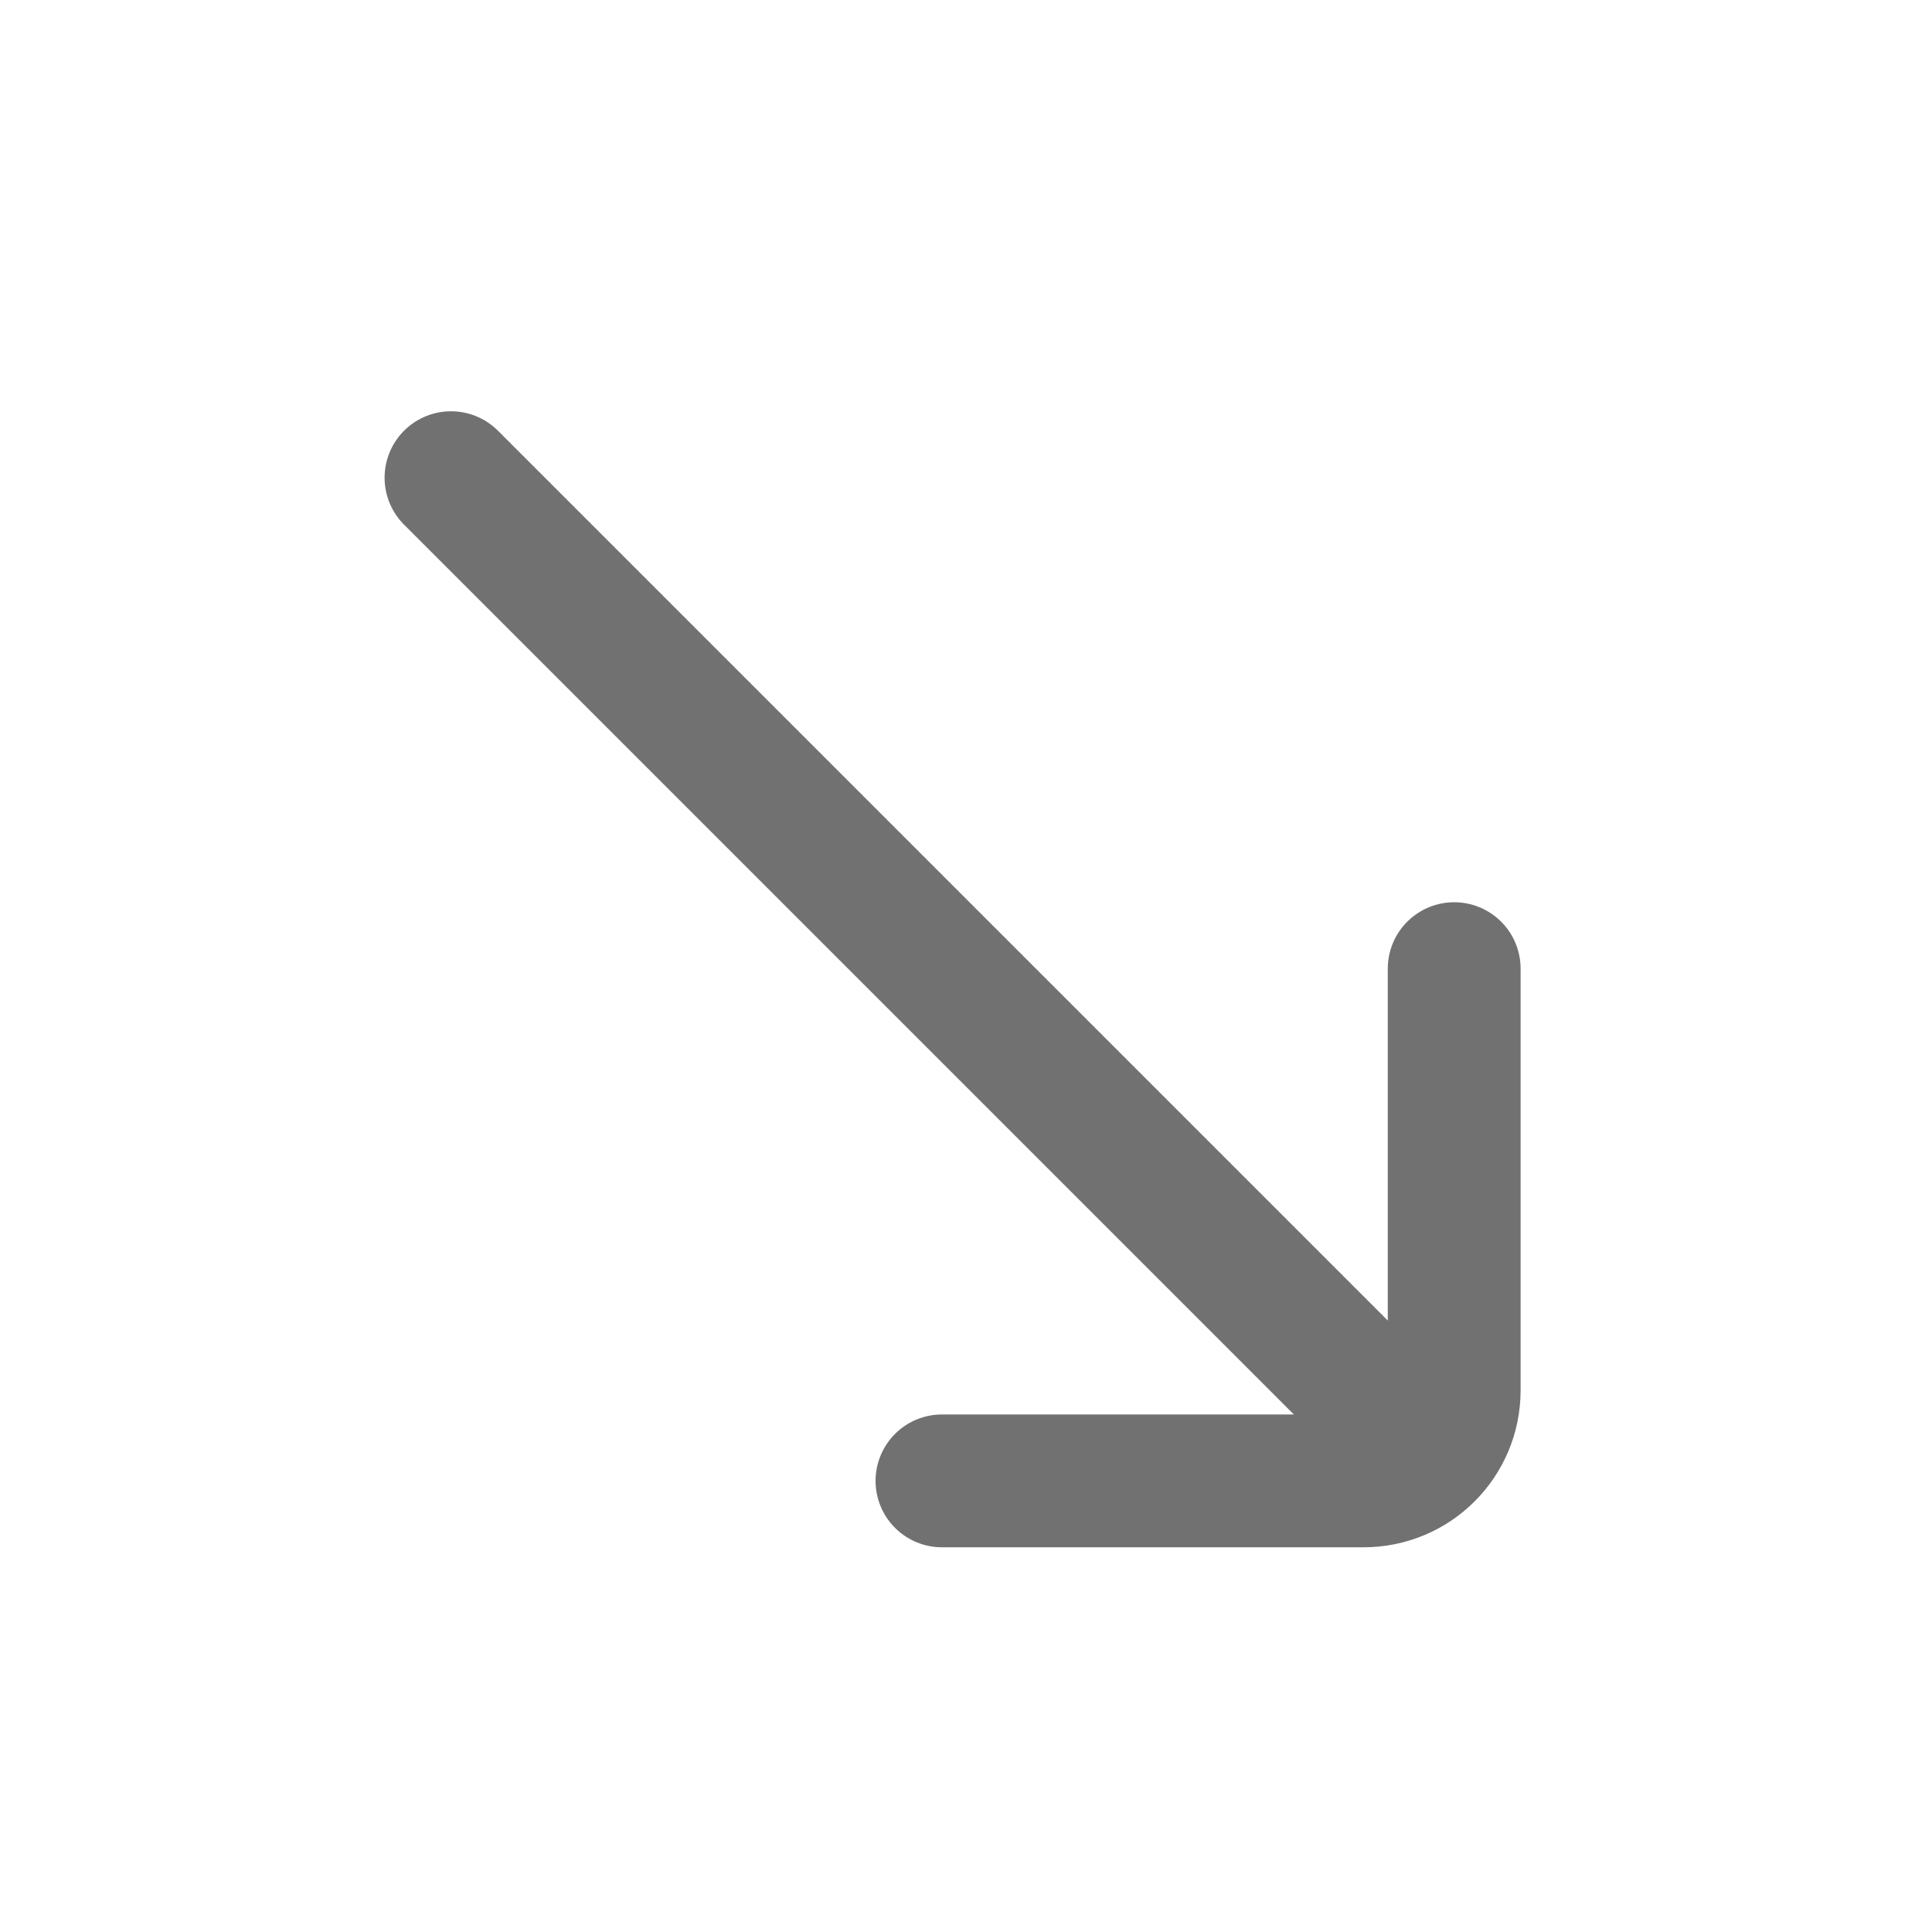 <svg width="16" height="16" viewBox="0 0 16 16" fill="none" xmlns="http://www.w3.org/2000/svg">
<path d="M7.801 12.264H11.293C11.708 12.264 12.043 11.929 12.043 11.514L12.043 8.022M11.513 11.734L3.735 3.956" stroke="#717171" stroke-width="1.1" stroke-linecap="round"/>
</svg>
